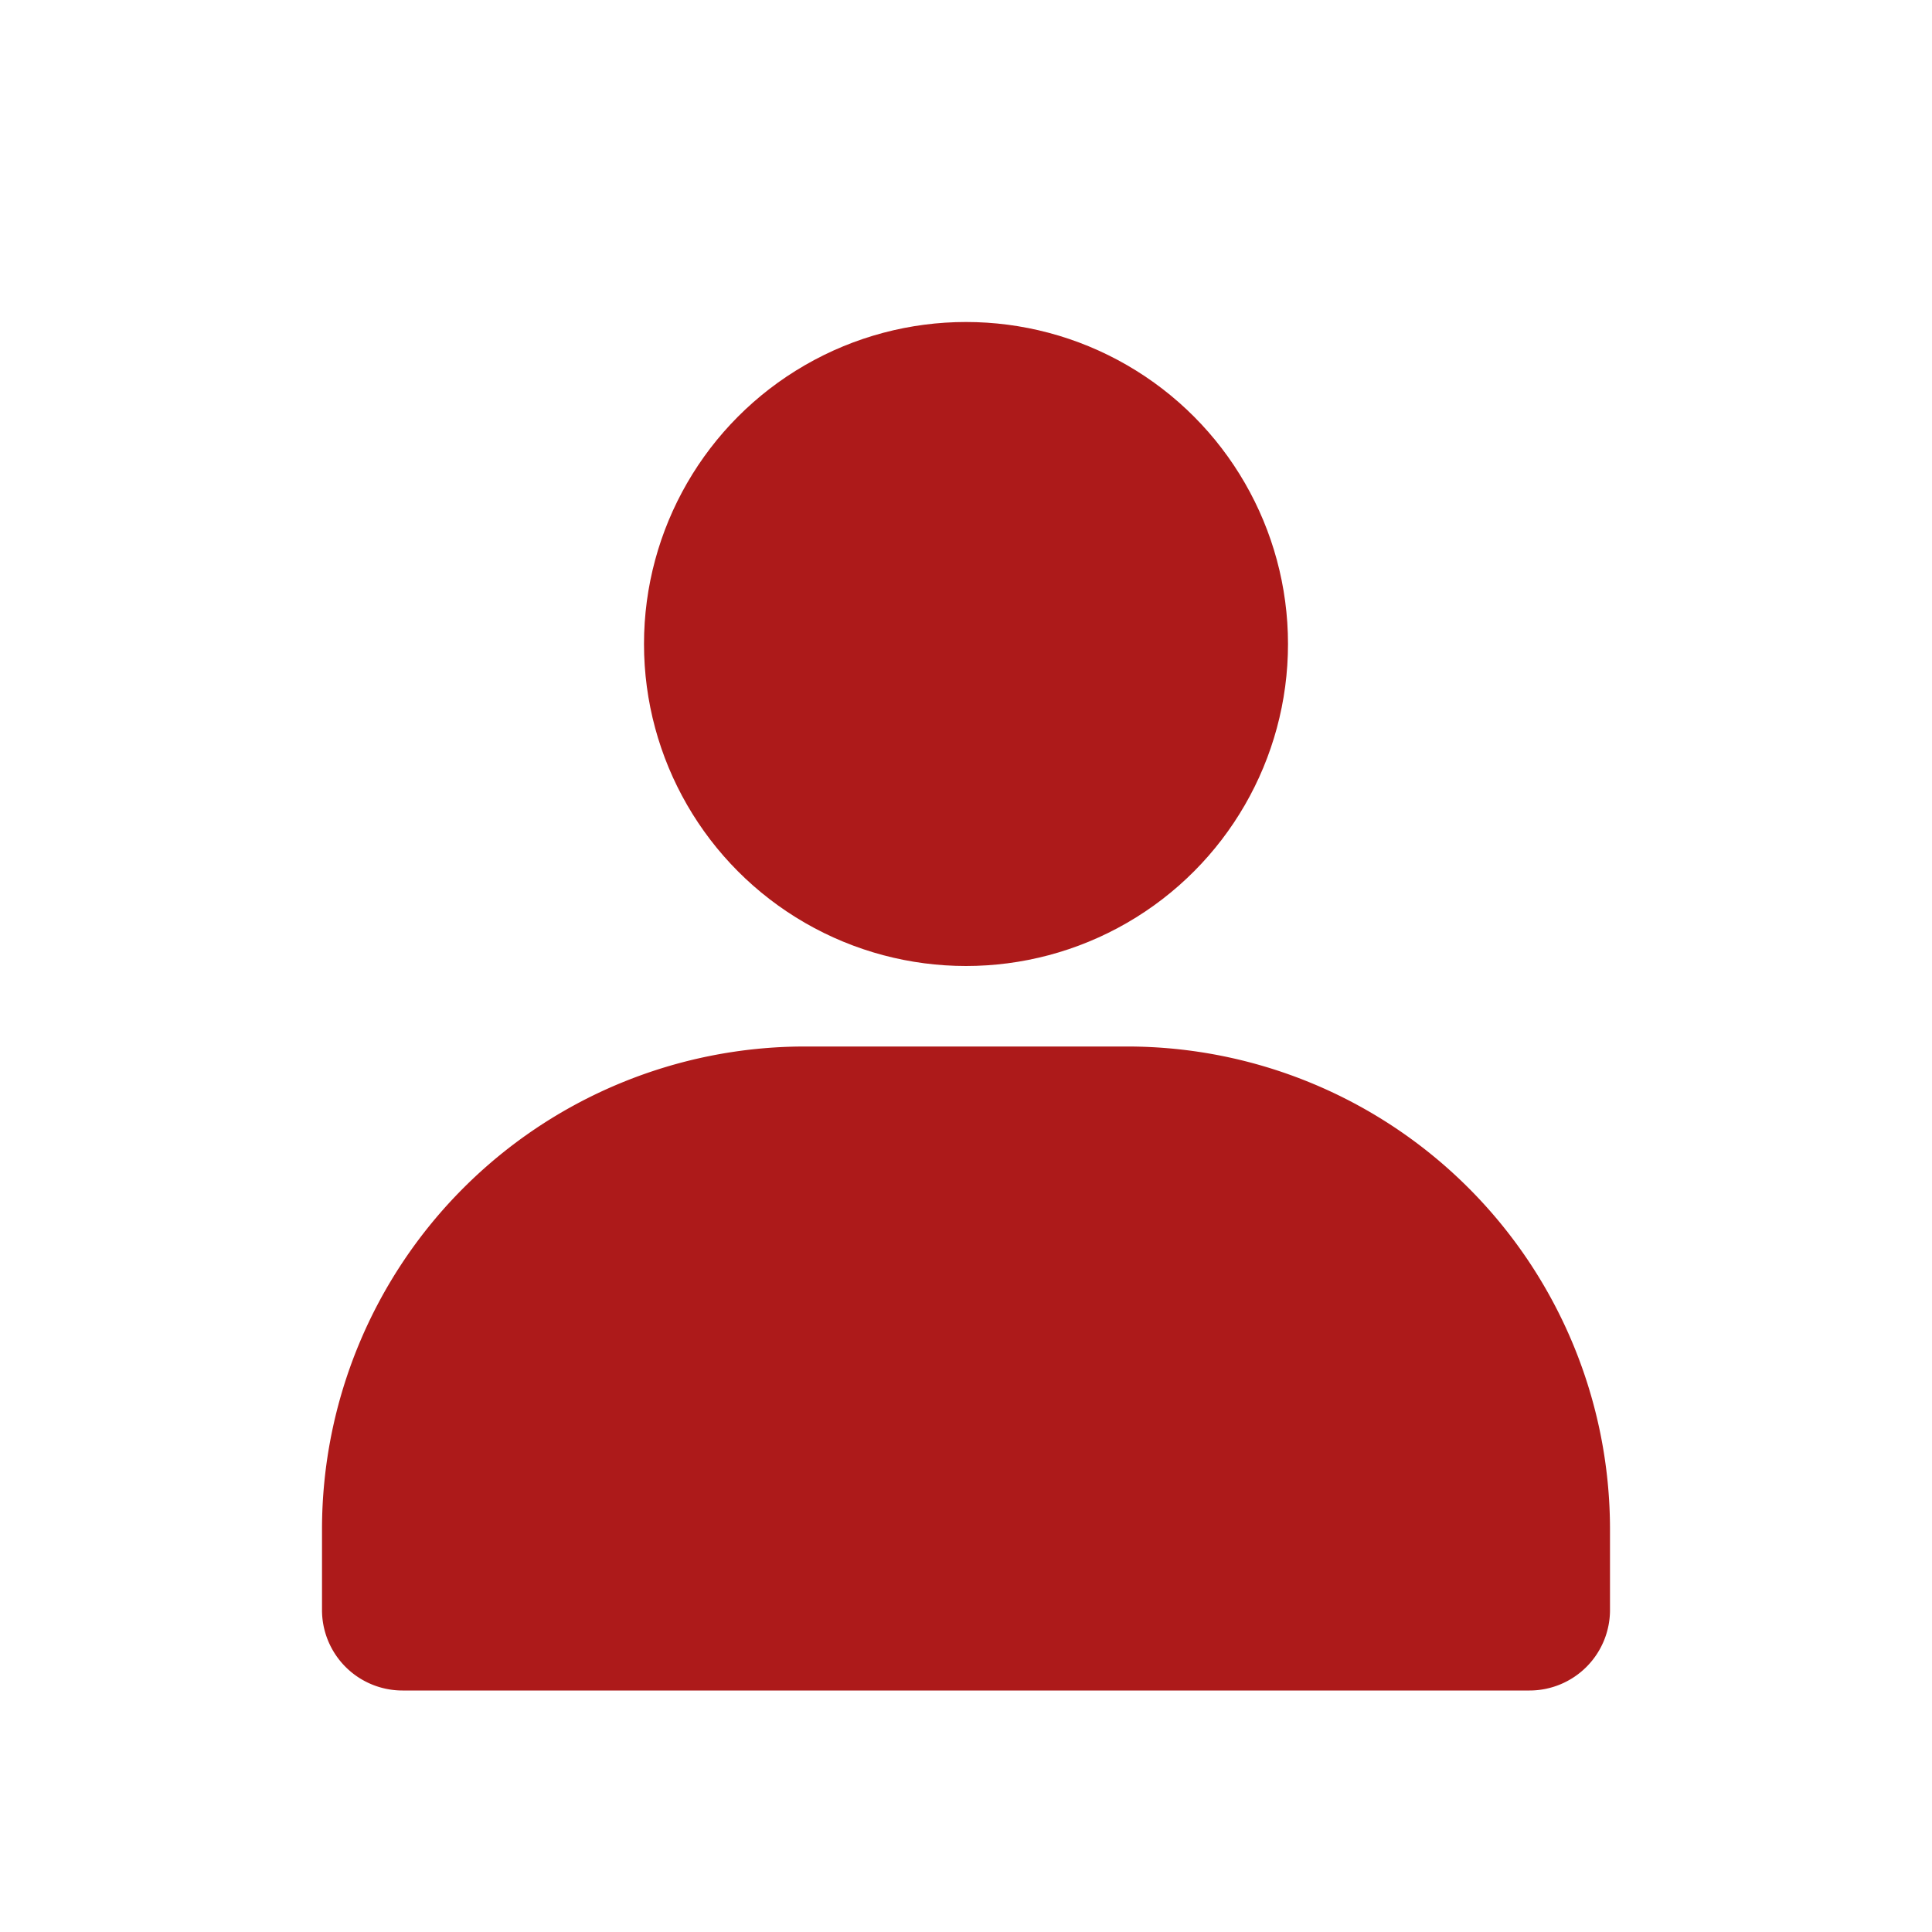 <svg xmlns="http://www.w3.org/2000/svg" width="24" height="24"><title/><g><title>background</title><rect id="canvas_background" width="582" height="402" x="-1" y="-1" fill="none"/></g><g><title>Layer 1</title><circle id="svg_1" cx="12" cy="8" r="4" fill="#ad1a1a"/><path id="svg_2" fill="#ad1a1a" d="m20,19l0,1a1,1 0 0 1 -1,1l-14,0a1,1 0 0 1 -1,-1l0,-1a6,6 0 0 1 6,-6l4,0a6,6 0 0 1 6,6z"/></g></svg>